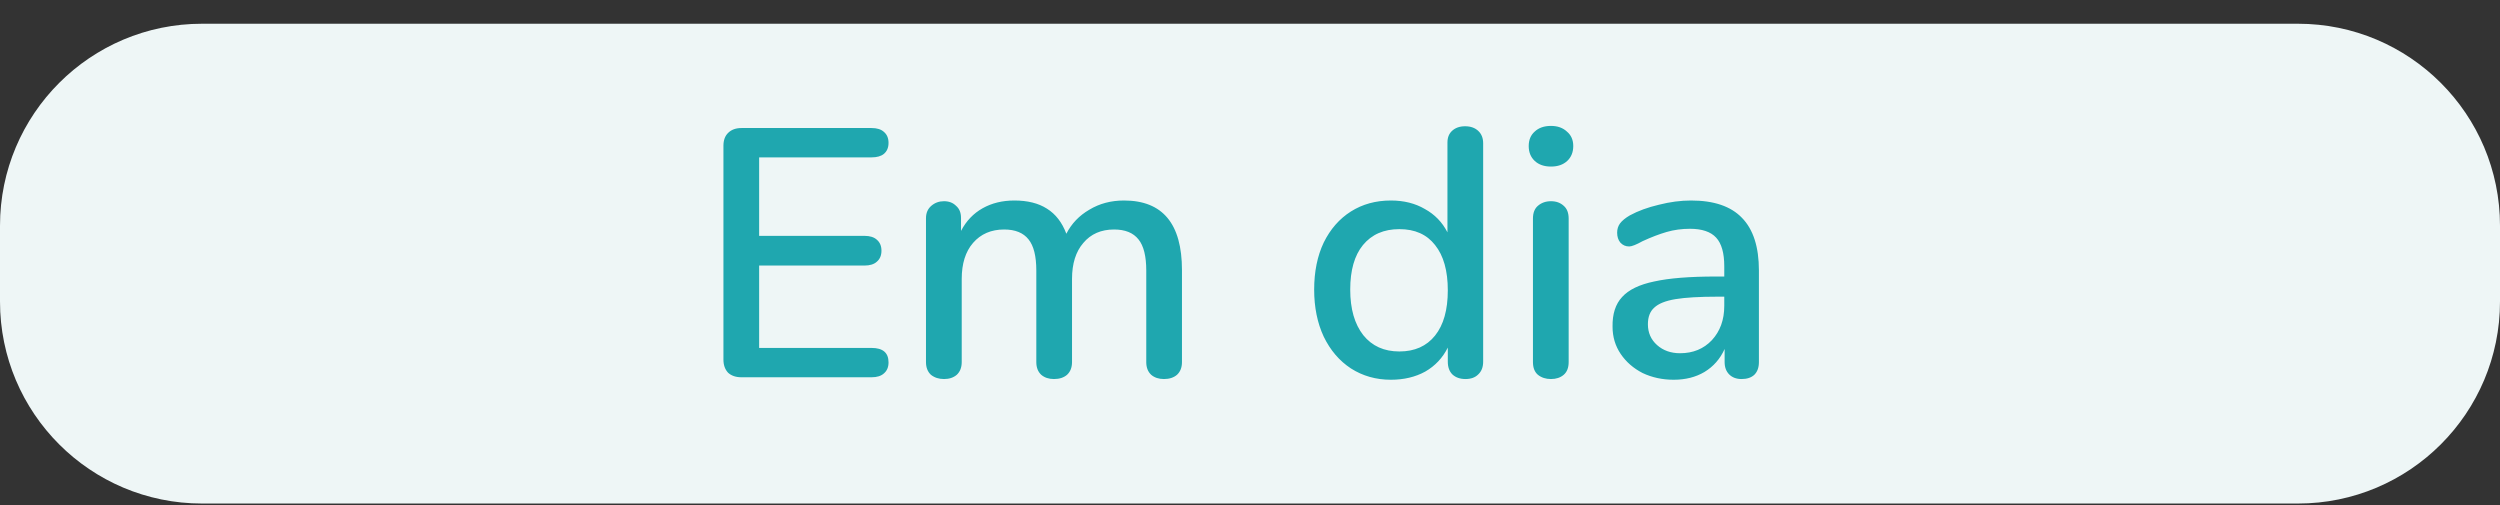 <svg width="99" height="20" viewBox="0 0 99 20" fill="none" xmlns="http://www.w3.org/2000/svg">
<rect x="0" y="0" width="99" height="20" fill="#333333" stroke="none"/>
<path d="M0 8.94C0 4.522 3.582 0.94 8 0.94H91C95.418 0.94 99 4.522 99 8.94V11.94C99 16.358 95.418 19.94 91 19.94H8C3.582 19.94 0 16.358 0 11.94V8.94Z" fill="#EEF6F6"/>
<path d="M29.362 14.94C29.138 14.94 28.961 14.879 28.83 14.758C28.709 14.627 28.648 14.455 28.648 14.24V5.77C28.648 5.555 28.709 5.387 28.83 5.266C28.961 5.135 29.138 5.07 29.362 5.07H34.514C34.729 5.07 34.892 5.121 35.004 5.224C35.125 5.327 35.186 5.471 35.186 5.658C35.186 5.845 35.125 5.989 35.004 6.092C34.892 6.185 34.729 6.232 34.514 6.232H30.062V9.34H34.234C34.449 9.34 34.612 9.391 34.724 9.494C34.845 9.597 34.906 9.741 34.906 9.928C34.906 10.115 34.845 10.259 34.724 10.362C34.612 10.465 34.449 10.516 34.234 10.516H30.062V13.778H34.514C34.962 13.778 35.186 13.969 35.186 14.352C35.186 14.539 35.125 14.683 35.004 14.786C34.892 14.889 34.729 14.94 34.514 14.94H29.362ZM44.51 7.94C46.04 7.94 46.806 8.859 46.806 10.698V14.338C46.806 14.553 46.74 14.721 46.609 14.842C46.479 14.954 46.306 15.01 46.092 15.01C45.886 15.01 45.718 14.954 45.587 14.842C45.457 14.721 45.392 14.553 45.392 14.338V10.712C45.392 10.143 45.289 9.732 45.084 9.48C44.878 9.219 44.556 9.088 44.117 9.088C43.604 9.088 43.198 9.265 42.9 9.62C42.601 9.965 42.452 10.441 42.452 11.048V14.338C42.452 14.553 42.386 14.721 42.255 14.842C42.125 14.954 41.952 15.01 41.737 15.01C41.532 15.01 41.364 14.954 41.233 14.842C41.103 14.721 41.038 14.553 41.038 14.338V10.712C41.038 10.143 40.935 9.732 40.73 9.48C40.524 9.219 40.202 9.088 39.764 9.088C39.25 9.088 38.84 9.265 38.532 9.62C38.233 9.965 38.084 10.441 38.084 11.048V14.338C38.084 14.553 38.018 14.721 37.888 14.842C37.757 14.954 37.589 15.01 37.383 15.01C37.178 15.01 37.005 14.954 36.865 14.842C36.735 14.721 36.669 14.553 36.669 14.338V8.64C36.669 8.435 36.739 8.271 36.88 8.15C37.02 8.029 37.188 7.968 37.383 7.968C37.58 7.968 37.738 8.029 37.859 8.15C37.99 8.262 38.056 8.421 38.056 8.626V9.144C38.261 8.752 38.545 8.453 38.91 8.248C39.273 8.043 39.694 7.94 40.169 7.94C40.692 7.94 41.121 8.047 41.458 8.262C41.803 8.477 42.059 8.808 42.227 9.256C42.433 8.855 42.736 8.537 43.138 8.304C43.539 8.061 43.996 7.94 44.51 7.94ZM58.019 5C58.234 5 58.407 5.061 58.537 5.182C58.668 5.303 58.733 5.467 58.733 5.672V14.324C58.733 14.539 58.668 14.707 58.537 14.828C58.416 14.949 58.248 15.01 58.033 15.01C57.819 15.01 57.646 14.949 57.515 14.828C57.394 14.707 57.333 14.539 57.333 14.324V13.764C57.128 14.175 56.829 14.492 56.437 14.716C56.045 14.931 55.593 15.038 55.079 15.038C54.491 15.038 53.964 14.889 53.497 14.59C53.04 14.291 52.681 13.871 52.419 13.33C52.167 12.789 52.041 12.168 52.041 11.468C52.041 10.759 52.167 10.138 52.419 9.606C52.681 9.074 53.04 8.663 53.497 8.374C53.955 8.085 54.482 7.94 55.079 7.94C55.593 7.94 56.041 8.052 56.423 8.276C56.815 8.491 57.114 8.799 57.319 9.2V5.644C57.319 5.448 57.38 5.294 57.501 5.182C57.632 5.061 57.804 5 58.019 5ZM55.415 13.918C56.022 13.918 56.493 13.708 56.829 13.288C57.165 12.868 57.333 12.271 57.333 11.496C57.333 10.721 57.165 10.124 56.829 9.704C56.502 9.284 56.031 9.074 55.415 9.074C54.799 9.074 54.319 9.284 53.973 9.704C53.637 10.115 53.469 10.703 53.469 11.468C53.469 12.233 53.642 12.835 53.987 13.274C54.333 13.703 54.809 13.918 55.415 13.918ZM61.419 15.01C61.213 15.01 61.041 14.954 60.901 14.842C60.77 14.73 60.705 14.562 60.705 14.338V8.654C60.705 8.43 60.77 8.262 60.901 8.15C61.041 8.029 61.213 7.968 61.419 7.968C61.624 7.968 61.792 8.029 61.923 8.15C62.053 8.262 62.119 8.43 62.119 8.654V14.338C62.119 14.562 62.053 14.73 61.923 14.842C61.792 14.954 61.624 15.01 61.419 15.01ZM61.419 6.596C61.148 6.596 60.933 6.521 60.775 6.372C60.616 6.223 60.537 6.027 60.537 5.784C60.537 5.541 60.616 5.35 60.775 5.21C60.933 5.061 61.148 4.986 61.419 4.986C61.68 4.986 61.89 5.061 62.049 5.21C62.217 5.35 62.301 5.541 62.301 5.784C62.301 6.027 62.221 6.223 62.063 6.372C61.904 6.521 61.689 6.596 61.419 6.596ZM66.965 7.94C67.871 7.94 68.543 8.169 68.981 8.626C69.429 9.083 69.653 9.779 69.653 10.712V14.338C69.653 14.553 69.593 14.721 69.471 14.842C69.35 14.954 69.182 15.01 68.967 15.01C68.762 15.01 68.599 14.949 68.477 14.828C68.356 14.707 68.295 14.543 68.295 14.338V13.82C68.118 14.212 67.852 14.515 67.497 14.73C67.152 14.935 66.746 15.038 66.279 15.038C65.831 15.038 65.421 14.949 65.047 14.772C64.683 14.585 64.394 14.333 64.179 14.016C63.965 13.699 63.857 13.339 63.857 12.938C63.848 12.434 63.974 12.042 64.235 11.762C64.497 11.473 64.921 11.267 65.509 11.146C66.097 11.015 66.914 10.95 67.959 10.95H68.281V10.544C68.281 10.021 68.174 9.643 67.959 9.41C67.745 9.177 67.399 9.06 66.923 9.06C66.597 9.06 66.289 9.102 65.999 9.186C65.71 9.27 65.393 9.391 65.047 9.55C64.795 9.69 64.618 9.76 64.515 9.76C64.375 9.76 64.259 9.709 64.165 9.606C64.081 9.503 64.039 9.373 64.039 9.214C64.039 9.074 64.077 8.953 64.151 8.85C64.235 8.738 64.366 8.631 64.543 8.528C64.87 8.351 65.253 8.211 65.691 8.108C66.13 7.996 66.555 7.94 66.965 7.94ZM66.531 13.988C67.045 13.988 67.465 13.815 67.791 13.47C68.118 13.115 68.281 12.663 68.281 12.112V11.748H68.029C67.301 11.748 66.741 11.781 66.349 11.846C65.957 11.911 65.677 12.023 65.509 12.182C65.341 12.331 65.257 12.551 65.257 12.84C65.257 13.176 65.379 13.451 65.621 13.666C65.864 13.881 66.167 13.988 66.531 13.988Z" fill="#1FA7AF"/>
</svg>
